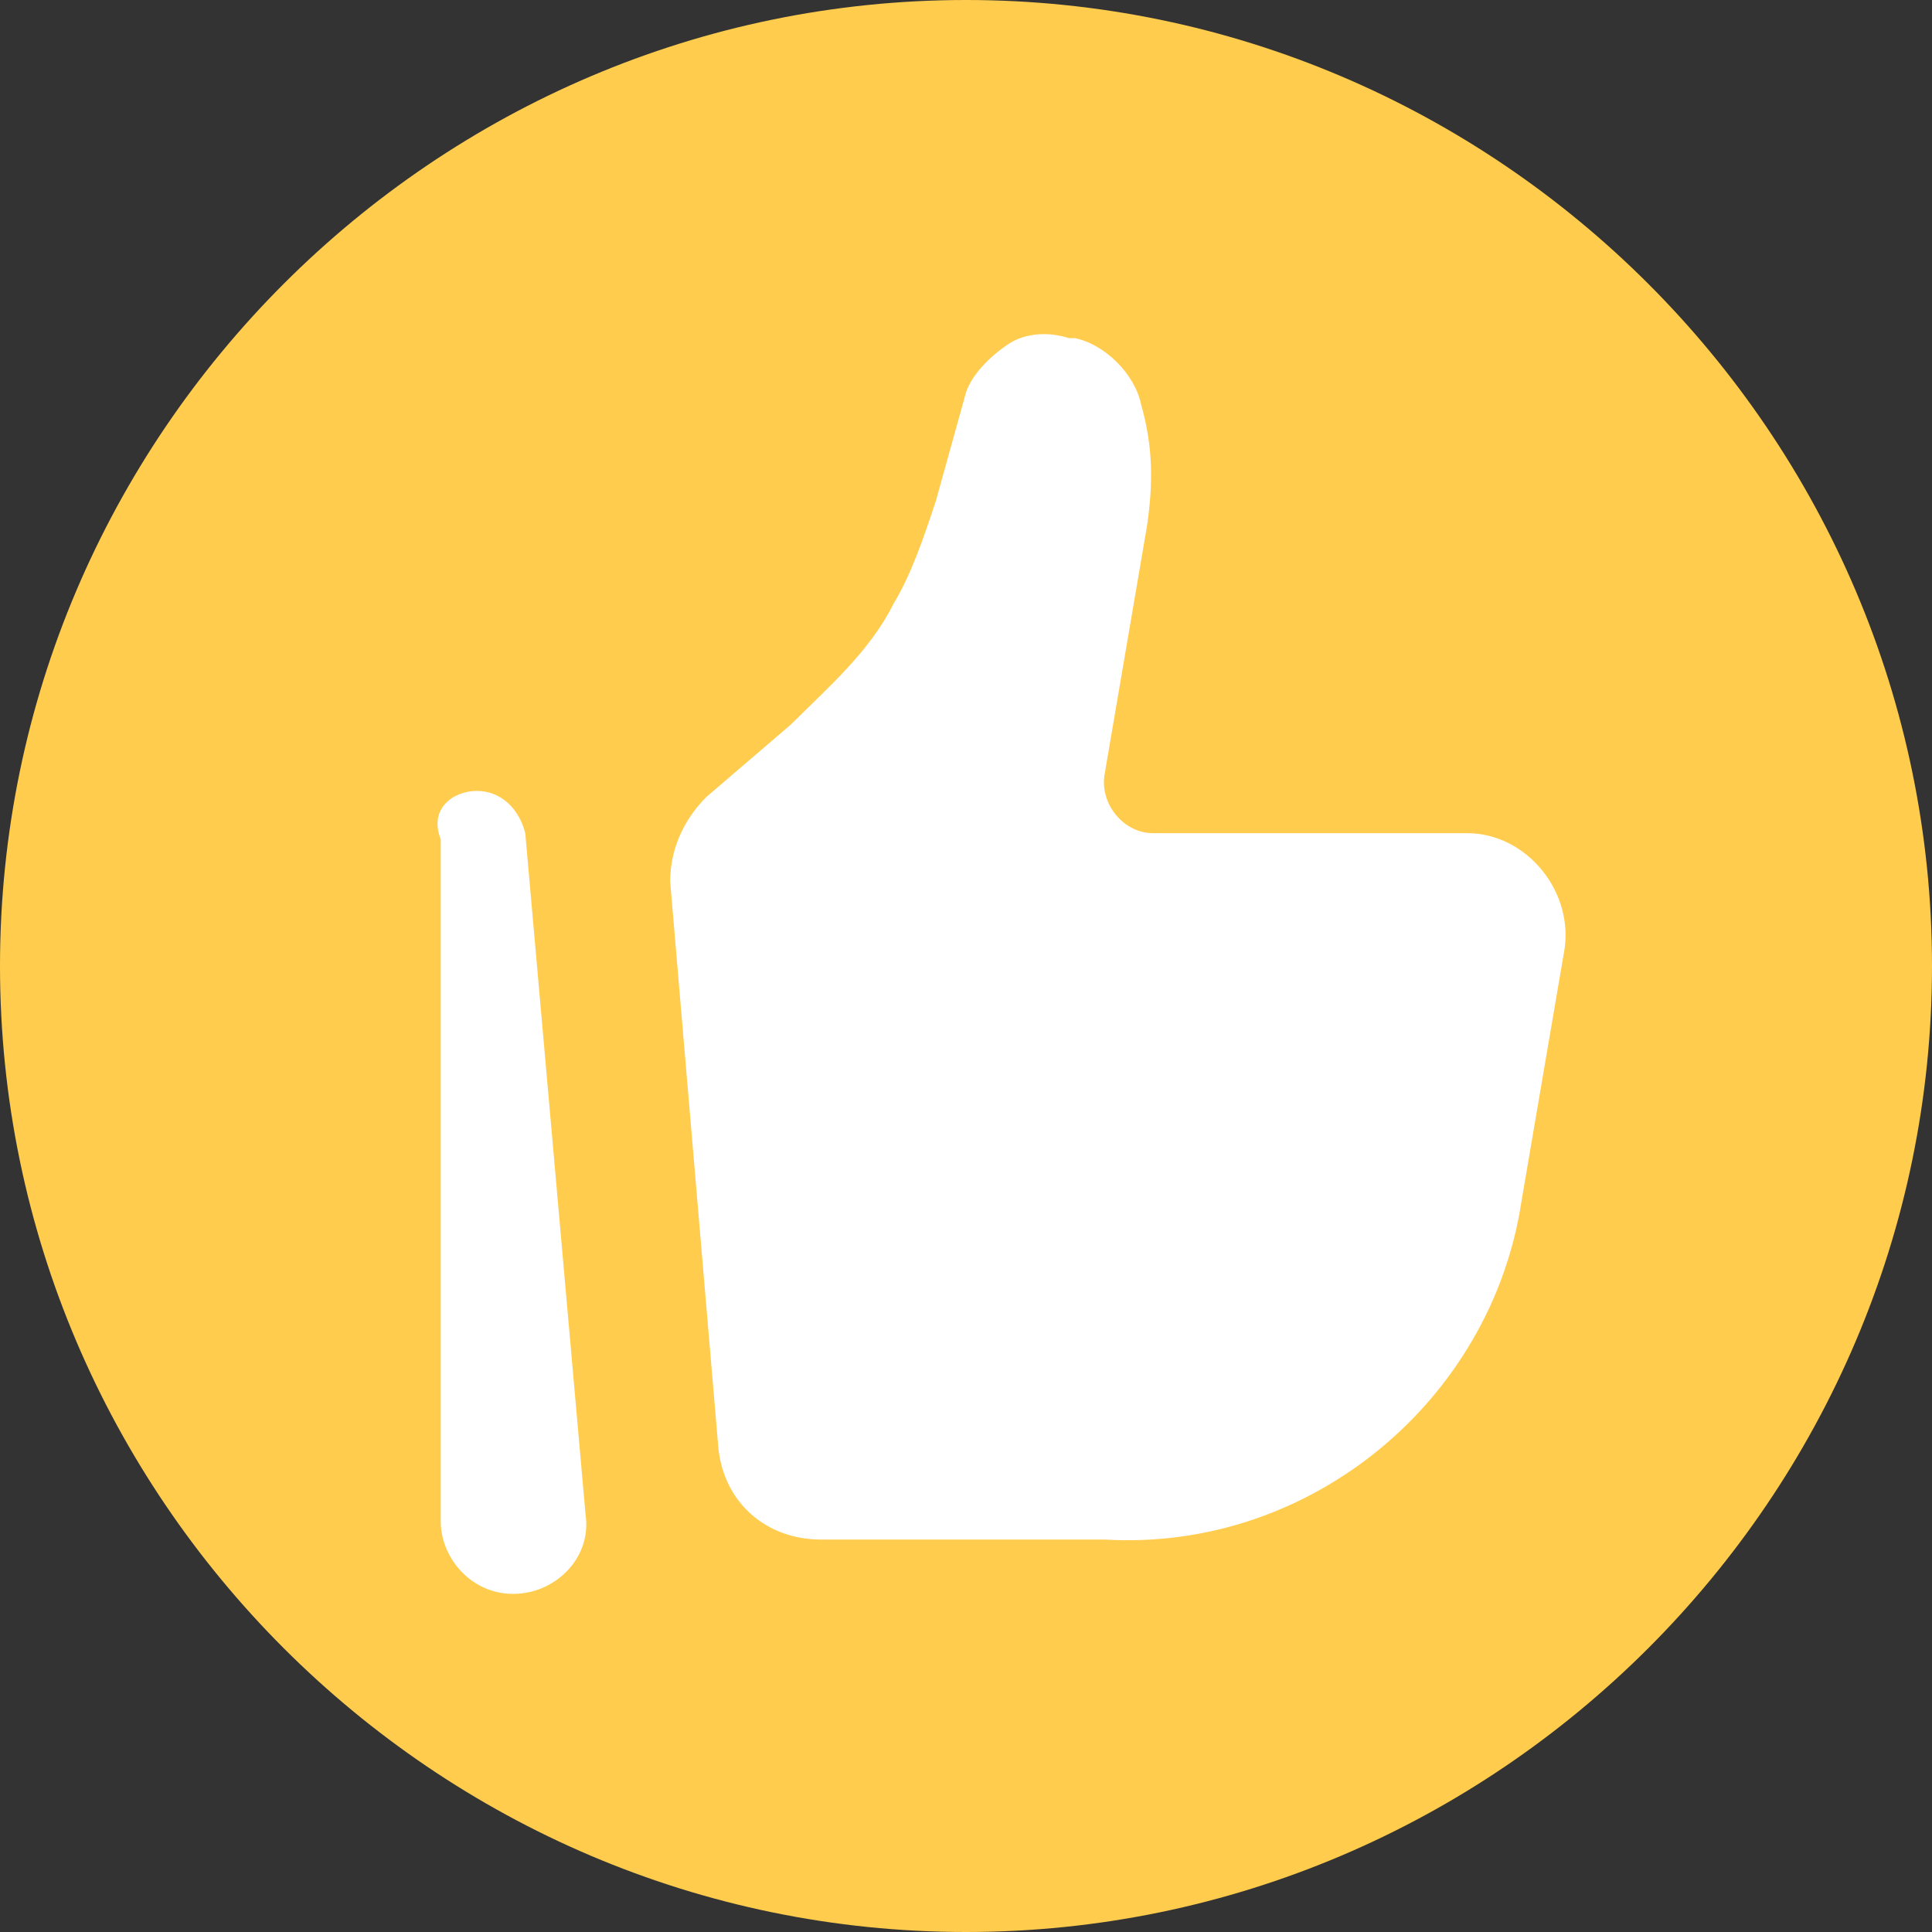 <?xml version="1.0" encoding="utf-8"?>
<!-- Generator: Adobe Illustrator 27.9.0, SVG Export Plug-In . SVG Version: 6.00 Build 0)  -->
<svg version="1.1" id="레이어_1" xmlns="http://www.w3.org/2000/svg" xmlns:xlink="http://www.w3.org/1999/xlink" x="0px"
	 y="0px" viewBox="0 0 32 32" style="enable-background:new 0 0 32 32;" xml:space="preserve">
<rect x="0" y="0" width="32" height="32" fill="#333333" stroke="none"/>
<style type="text/css">
	.st0{clip-path:url(#SVGID_00000018925433214804850020000017612730675904128162_);}
	.st1{fill:#FFCC4D;}
	.st2{fill:#FFFFFF;}
	.st3{fill-rule:evenodd;clip-rule:evenodd;fill:#FFFFFF;}
</style>
<g>
	<defs>
		<rect id="SVGID_1_" width="32" height="32"/>
	</defs>
	<clipPath id="SVGID_00000036240811784906906360000009569926485026783106_">
		<use xlink:href="#SVGID_1_"  style="overflow:visible;"/>
	</clipPath>
	<g id="twemoji:angry-face" style="clip-path:url(#SVGID_00000036240811784906906360000009569926485026783106_);">
		<path id="Vector" class="st1" d="M32,16c0,8.8-7.2,16-16,16C7.2,32,0,24.8,0,16C0,7.2,7.2,0,16,0C24.8,0,32,7.2,32,16z"/>
	</g>
</g>
<path class="st2" d="M25.2,19.9l0.7-4.1c0.2-1-0.6-2-1.6-2h-5.2c-0.5,0-0.9-0.5-0.8-1l0.7-4.1c0.1-0.7,0.1-1.3-0.1-2
	c-0.1-0.5-0.6-1-1.1-1.1l-0.1,0c-0.3-0.1-0.7-0.1-1,0.1c-0.3,0.2-0.6,0.5-0.7,0.8l-0.5,1.8c-0.2,0.6-0.4,1.2-0.7,1.7
	c-0.4,0.8-1.1,1.4-1.7,2l-1.4,1.2c-0.4,0.4-0.6,0.9-0.6,1.4l0.8,9.4c0.1,0.9,0.8,1.5,1.7,1.5h4.7C21.7,25.7,24.7,23.2,25.2,19.9z"/>
<path class="st3" d="M7.9,13.1c0.4,0,0.7,0.3,0.8,0.7l1,11.3c0.1,0.7-0.5,1.3-1.2,1.3c-0.7,0-1.2-0.6-1.2-1.2V13.9
	C7.1,13.4,7.5,13.1,7.9,13.1z"/>
</svg>
